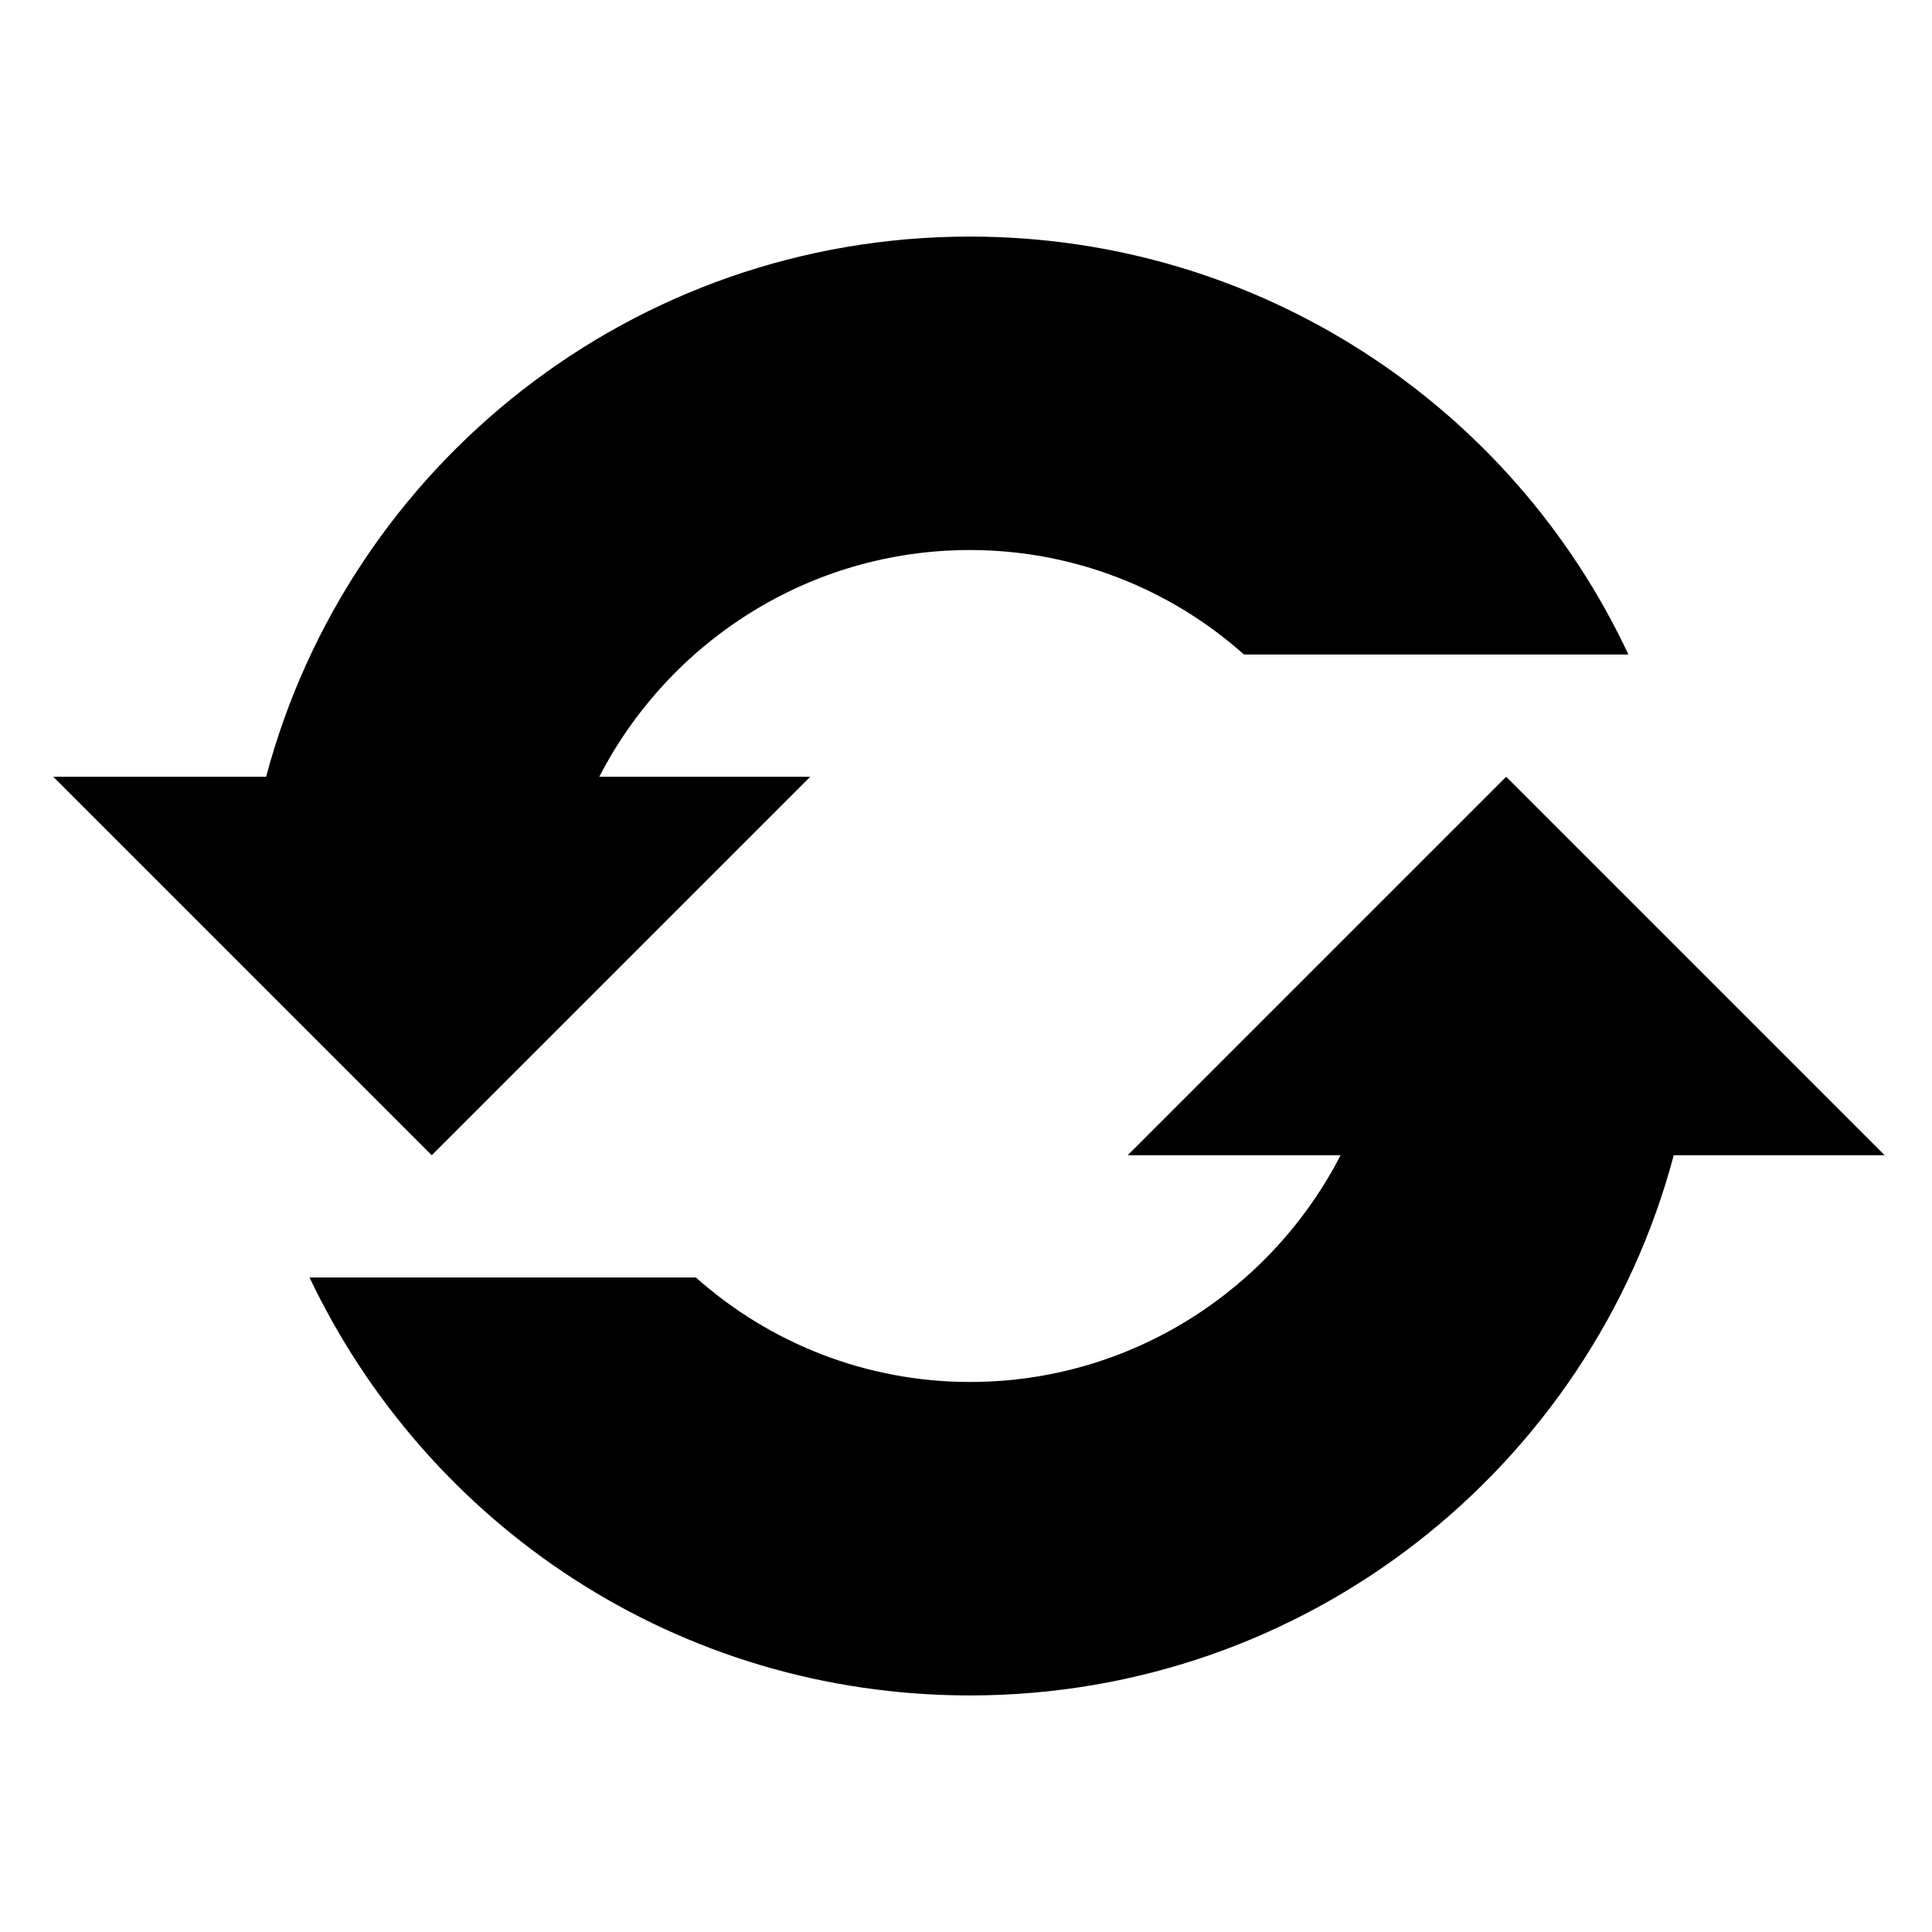 <svg width="98" height="98" xmlns="http://www.w3.org/2000/svg" xmlns:xlink="http://www.w3.org/1999/xlink" overflow="hidden"><defs><clipPath id="clip0"><path d="M591 311 689 311 689 409 591 409Z" fill-rule="evenodd" clip-rule="evenodd"/></clipPath><clipPath id="clip1"><path d="M592 312 688 312 688 408 592 408Z" fill-rule="evenodd" clip-rule="evenodd"/></clipPath><clipPath id="clip2"><path d="M592 312 688 312 688 408 592 408Z" fill-rule="evenodd" clip-rule="evenodd"/></clipPath><clipPath id="clip3"><path d="M592 312 688 312 688 408 592 408Z" fill-rule="evenodd" clip-rule="evenodd"/></clipPath></defs><g clip-path="url(#clip0)" transform="translate(-591 -311)"><g clip-path="url(#clip1)"><g clip-path="url(#clip2)"><g clip-path="url(#clip3)"><path d="M612.9 369.6 632.1 350.4 621.4 350.4C624.9 343.6 632 338.9 640.2 338.9 645.5 338.9 650.4 340.9 654.1 344.2L673.6 344.2C667.7 331.6 654.9 323 640.2 323 623.1 323 608.7 334.6 604.5 350.4L593.7 350.4 612.9 369.6Z" fill="#000000"/><path d="M686.6 369.6 667.4 350.4 648.2 369.6 659 369.6C655.5 376.4 648.4 381.1 640.2 381.1 634.9 381.1 630 379.1 626.3 375.8L606.7 375.8C612.7 388.4 625.4 397 640.2 397 657.3 397 671.7 385.4 675.9 369.6L686.6 369.6Z" fill="#000000"/></g></g></g></g></svg>